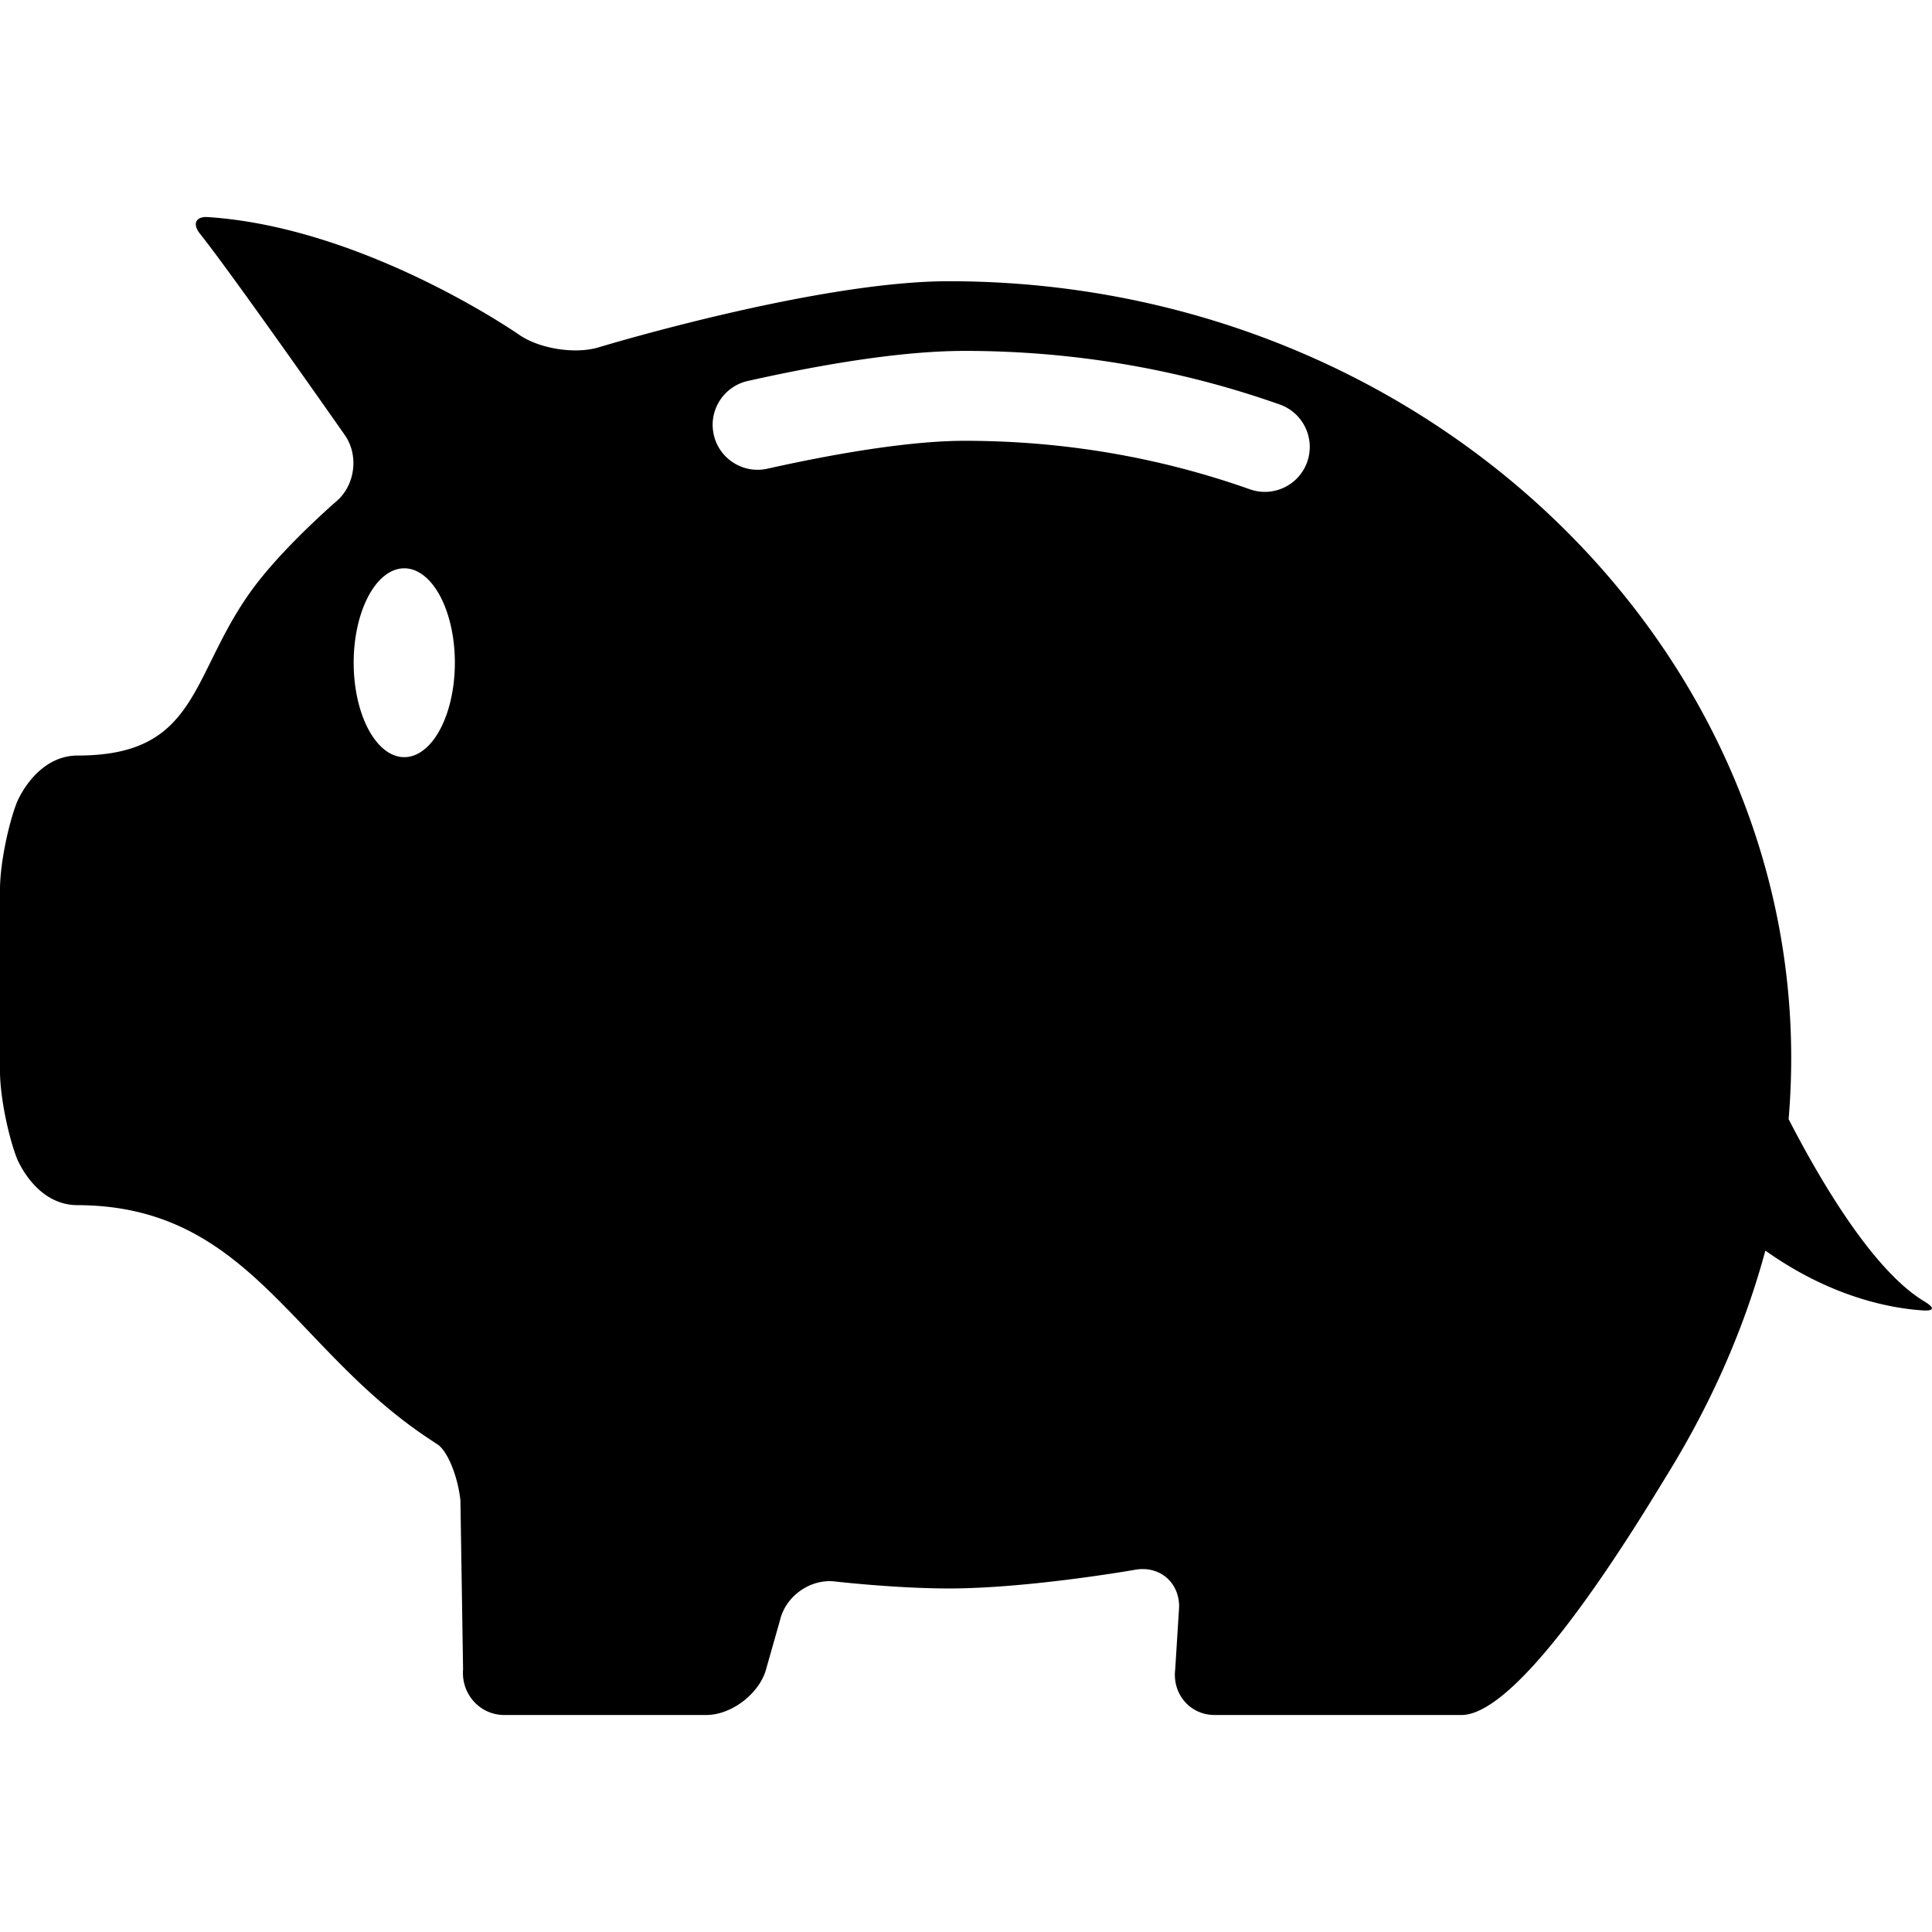 <?xml version="1.0" encoding="UTF-8" standalone="no"?>
<svg
   xmlns:dc="http://purl.org/dc/elements/1.1/"
   xmlns:cc="http://creativecommons.org/ns#"
   xmlns:rdf="http://www.w3.org/1999/02/22-rdf-syntax-ns#"
   xmlns:svg="http://www.w3.org/2000/svg"
   xmlns="http://www.w3.org/2000/svg"
   xmlns:sodipodi="http://sodipodi.sourceforge.net/DTD/sodipodi-0.dtd"
   xmlns:inkscape="http://www.inkscape.org/namespaces/inkscape"
   class="svg-icon"
   style="overflow:hidden;fill:currentColor"
   viewBox="0 0 32 32"
   version="1.1"
   id="svg853"
   sodipodi:docname="account_purpose_logo_SAVINGS.svg"
   width="32"
   height="32"
   inkscape:version="1.0 (4035a4fb49, 2020-05-01)">
  <defs
     id="defs857" />
  <sodipodi:namedview
     inkscape:document-rotation="0"
     pagecolor="#ffffff"
     bordercolor="#666666"
     borderopacity="1"
     objecttolerance="10"
     gridtolerance="10"
     guidetolerance="10"
     inkscape:pageopacity="0"
     inkscape:pageshadow="2"
     inkscape:window-width="1920"
     inkscape:window-height="1001"
     id="namedview855"
     showgrid="false"
     fit-margin-top="0"
     fit-margin-left="0"
     fit-margin-right="0"
     fit-margin-bottom="0"
     inkscape:zoom="17.699767"
     inkscape:cx="20.960258"
     inkscape:cy="15.334702"
     inkscape:window-x="-9"
     inkscape:window-y="-9"
     inkscape:window-maximized="1"
     inkscape:current-layer="svg853" />
  <path
     id="path863"
     style="fill:#000000;fill-opacity:1;stroke-width:0.046"
     d="M 3.412,3.594 C 3.236,3.597 3.19,3.717 3.31,3.868 3.849,4.544 5.711,7.206 5.711,7.206 5.946,7.541 5.884,8.035 5.573,8.302 c 0,0 -0.816,0.703 -1.332,1.377 C 3.137,11.125 3.346,12.514 1.289,12.514 c -0.699,0 -1.01,0.777 -1.01,0.777 C 0.132,13.673 0,14.321 0,14.731 v 3.013 c 0,0.41 0.132,1.057 0.279,1.44 0,0 0.304,0.775 1.002,0.777 2.838,0.007 3.547,2.355 5.81,3.86 0.149,0.099 0.15,0.099 0.15,0.099 0.167,0.104 0.34,0.522 0.385,0.929 l 0.044,2.8 c -0.033,0.408 0.276,0.757 0.685,0.757 h 3.34 c 0.41,0 0.852,-0.332 0.983,-0.72 l 0.241,-0.849 c 0.093,-0.399 0.501,-0.69 0.908,-0.643 0,0 1.01,0.116 1.888,0.116 1.327,0 3.087,-0.31 3.087,-0.31 0.403,-0.071 0.731,0.206 0.728,0.616 l -0.065,1.036 c -0.049,0.407 0.246,0.754 0.655,0.754 h 4.085 c 1.031,0 3.006,-3.323 3.437,-4.026 0.744,-1.214 1.269,-2.449 1.598,-3.666 1.1,0.781 2.087,0.955 2.599,0.99 0.205,0.014 0.208,-0.044 0.032,-0.15 -0.856,-0.513 -1.741,-2.035 -2.246,-3.018 0.122,-1.434 -0.018,-2.833 -0.384,-4.157 -1.523,-5.513 -6.948,-9.721 -13.526,-9.721 -2.197,4e-7 -5.796,1.094 -5.796,1.094 -0.392,0.119 -0.987,0.025 -1.323,-0.209 0,0 -2.546,-1.775 -5.148,-1.947 -0.013,-8.517e-4 -0.025,-0.001 -0.037,-9.842e-4 z M 15.977,5.812 c 1.799,0 3.555,0.299 5.22,0.888 0.388,0.137 0.591,0.563 0.454,0.951 -0.108,0.306 -0.395,0.496 -0.702,0.496 -0.082,0 -0.166,-0.014 -0.248,-0.043 -1.505,-0.533 -3.094,-0.803 -4.723,-0.803 -0.785,0 -1.914,0.16 -3.267,0.462 -0.401,0.09 -0.8,-0.163 -0.889,-0.564 -0.09,-0.401 0.163,-0.799 0.564,-0.889 1.478,-0.331 2.687,-0.498 3.592,-0.498 z M 6.695,9.413 a 0.838,1.564 0 0 1 0.839,1.564 0.838,1.564 0 0 1 -1.676,0 0.838,1.564 0 0 1 0.836,-1.564 z" />
</svg>
